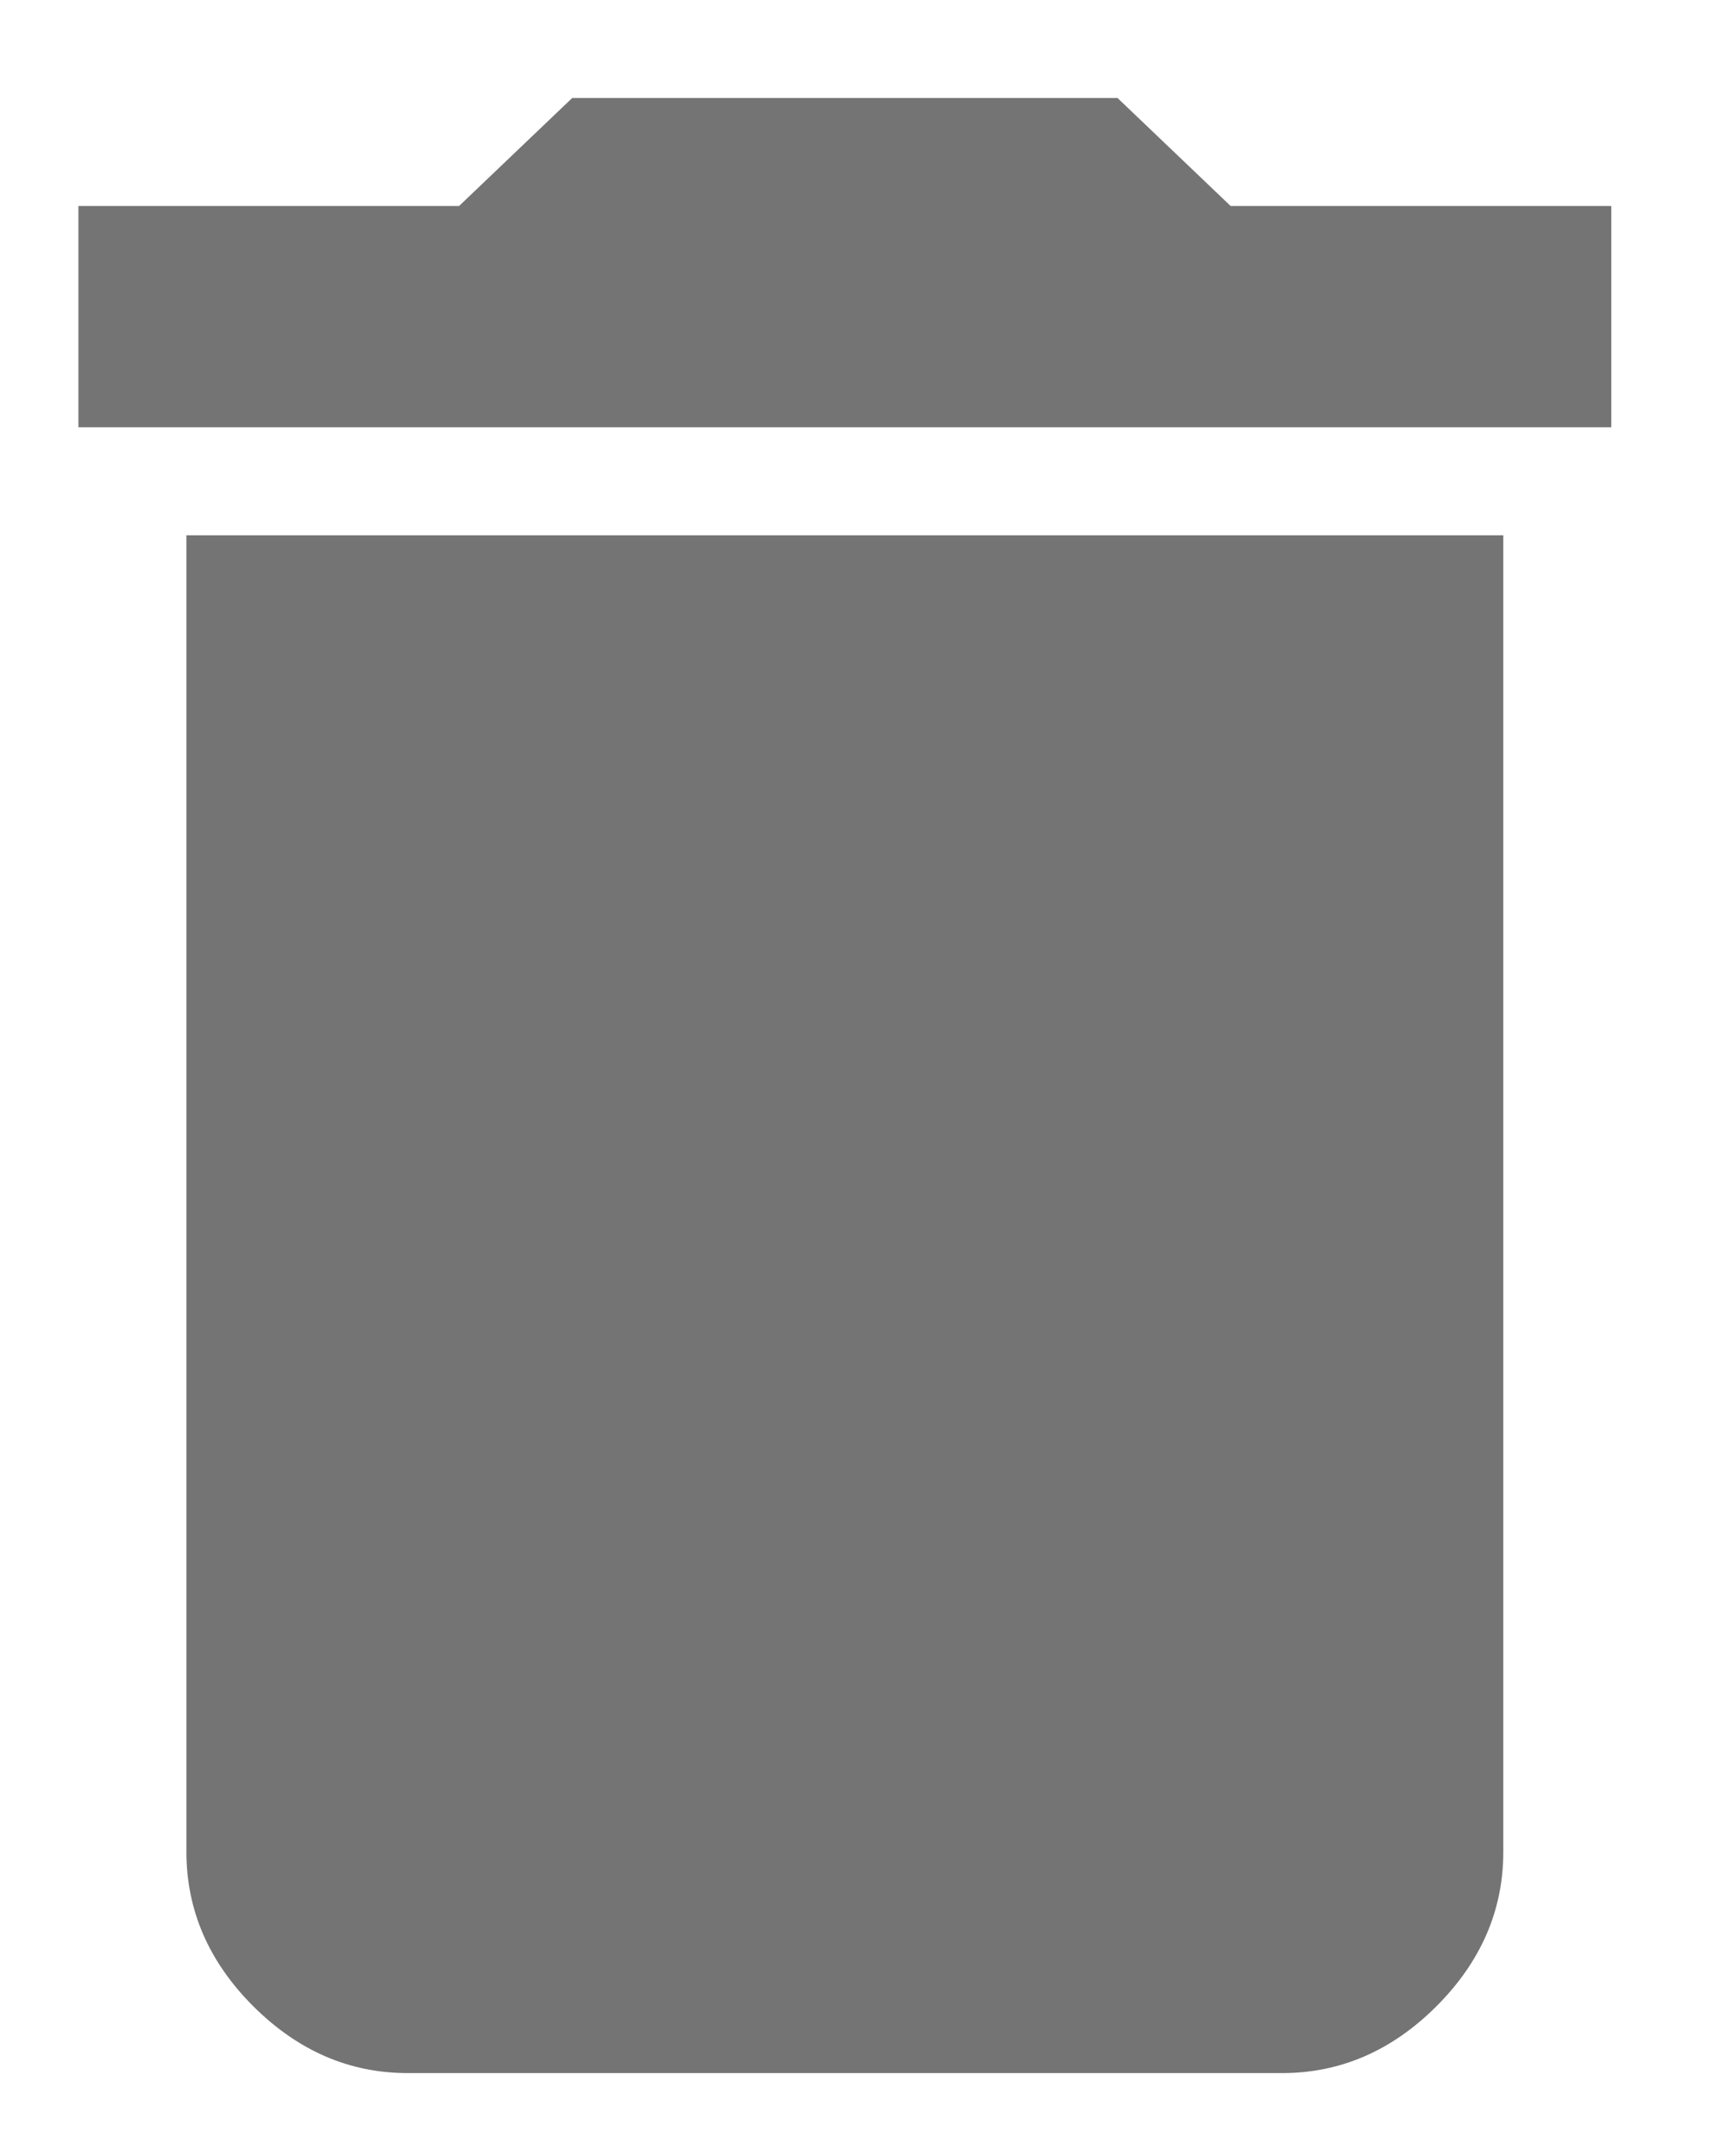 <?xml version="1.0" encoding="UTF-8"?>
<svg width="12px" height="15px" viewBox="0 0 8 11" version="1.1" xmlns="http://www.w3.org/2000/svg" xmlns:xlink="http://www.w3.org/1999/xlink">
    <!-- Generator: Sketch 48.2 (47327) - http://www.bohemiancoding.com/sketch -->
    <title>delete - MaterialIcons-Regular</title>
    <desc>Created with Sketch.</desc>
    <defs></defs>
    <g id="Edit/Delete" stroke="none" stroke-width="1" fill="none" fill-rule="evenodd" transform="translate(-13, -42)">
        <g id="Group-2" fill="#747474">
            <path d="M20.82,43.051 L20.82,44.18 L13,44.18 L13,43.051 L14.942,43.051 L15.519,42.5 L18.301,42.5 L18.878,43.051 L20.82,43.051 Z M13.551,51.449 L13.551,44.731 L20.269,44.731 L20.269,51.449 C20.269,51.746 20.155,52.009 19.928,52.236 C19.701,52.463 19.438,52.577 19.141,52.577 L14.68,52.577 C14.382,52.577 14.12,52.463 13.892,52.236 C13.665,52.009 13.551,51.746 13.551,51.449 Z" id="delete---MaterialIcons-Regular"></path>
        </g>
    </g>
</svg>